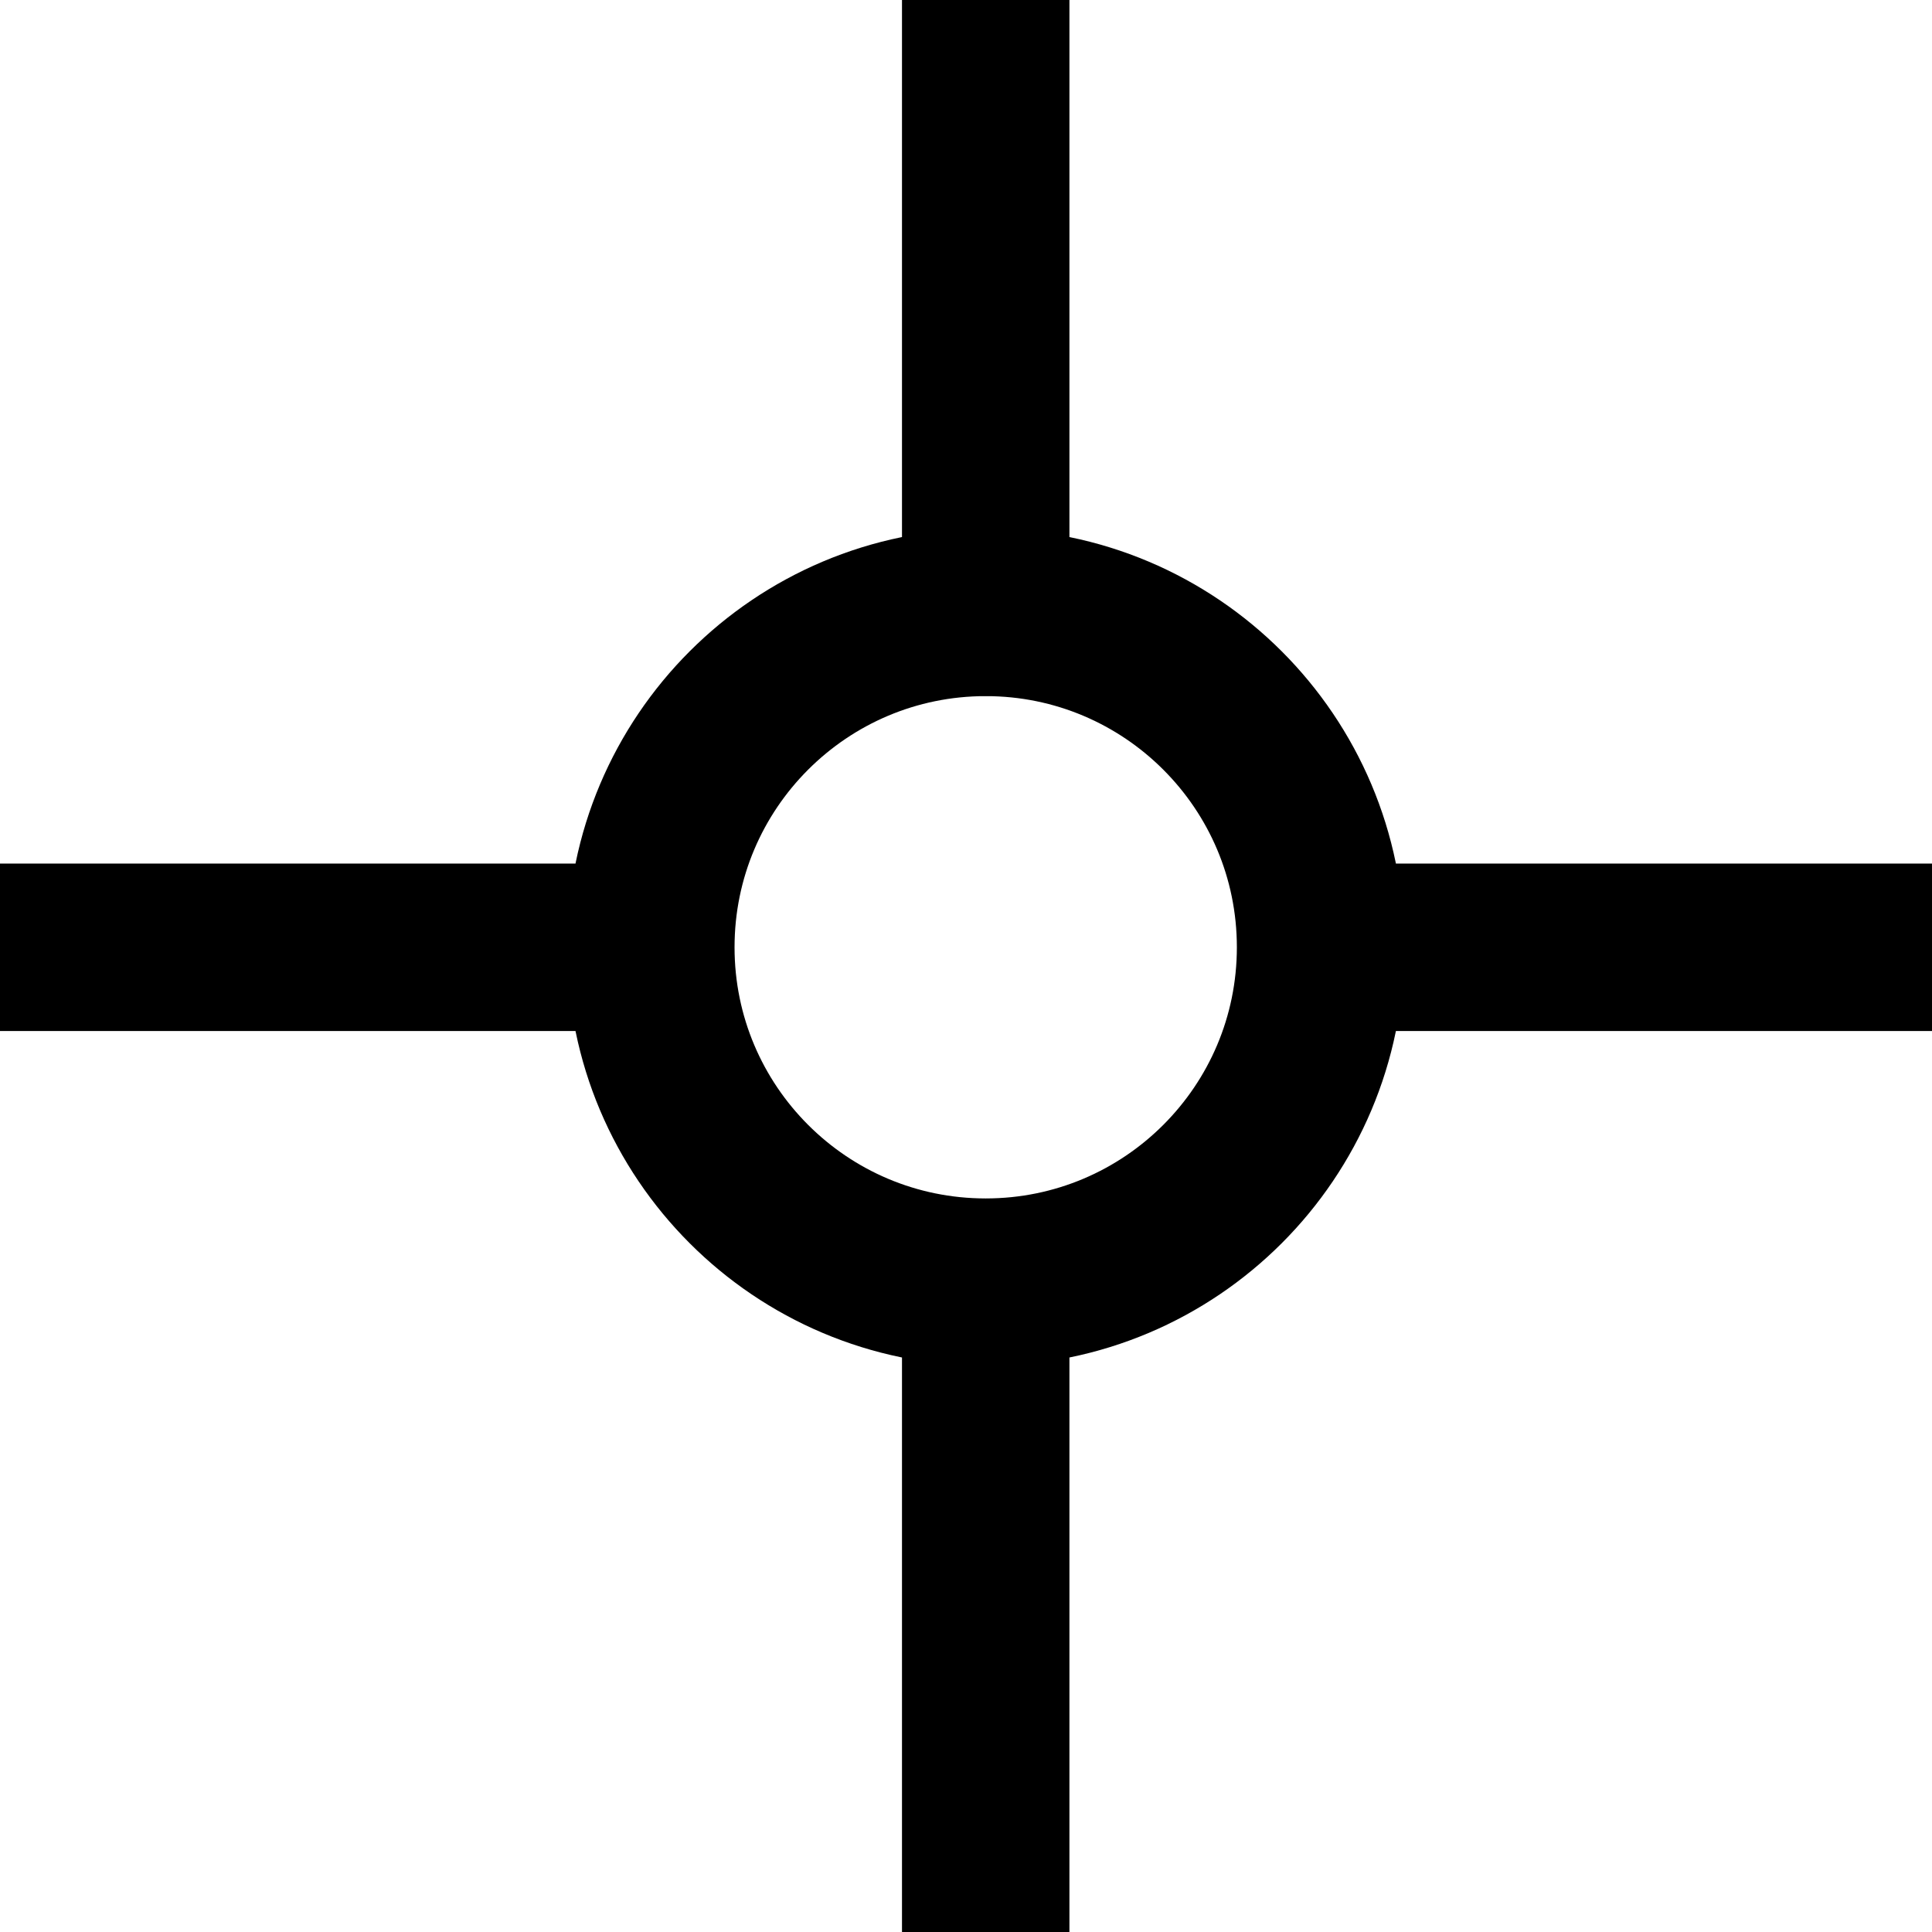 <svg xmlns="http://www.w3.org/2000/svg" xml:space="preserve" width="375" height="375"><path d="M-780 720H220m1000 0h1000M720-780V220m0 2000V1220c-276.141 0-500-223.859-500-500 0-276.141 223.859-500 500-500 276.141 0 500 223.859 500 500 0 276.141-223.859 500-500 500" style="fill:none;stroke:#000;stroke-width:250;stroke-linecap:butt;stroke-linejoin:miter;stroke-miterlimit:10;stroke-opacity:1;stroke-dasharray:none" transform="matrix(.13 0 0 -.13 97.725 277.466)"/></svg>